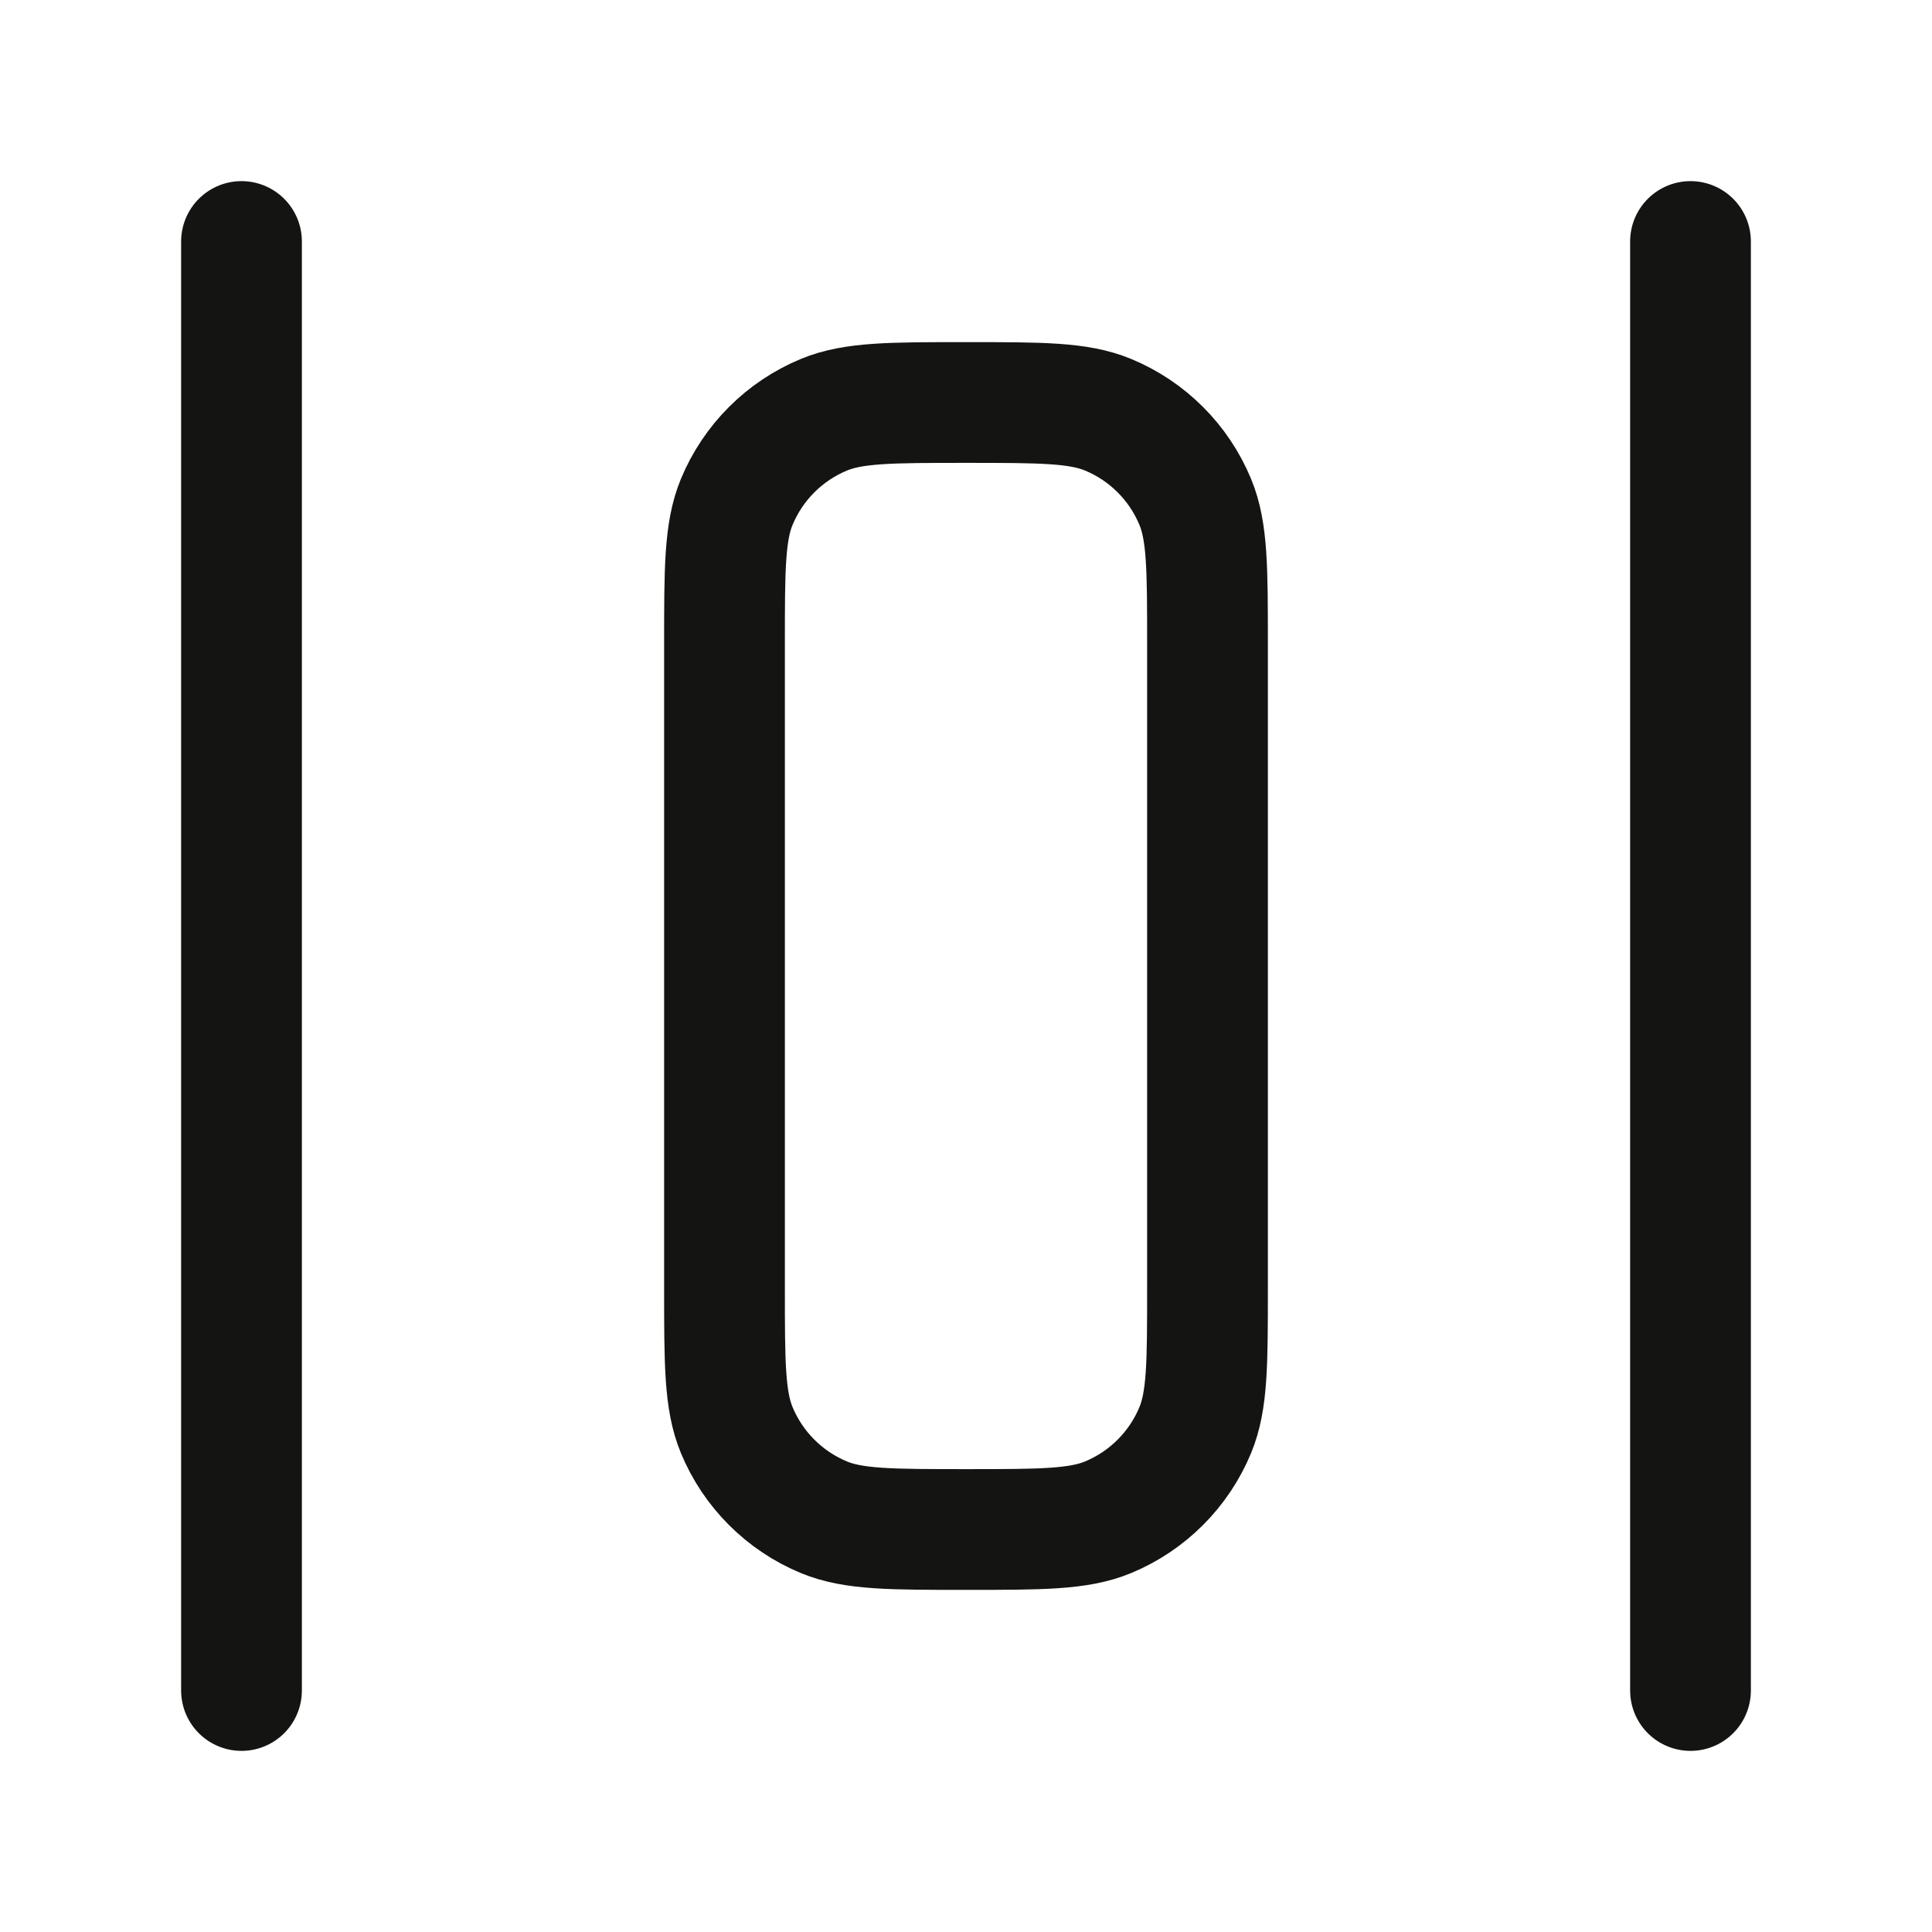 <svg width="24" height="24" viewBox="0 0 24 24" fill="none" xmlns="http://www.w3.org/2000/svg">
<path d="M21 21V3M3 21V3M9 8V16C9 16.932 9 17.398 9.152 17.765C9.355 18.255 9.745 18.645 10.235 18.848C10.602 19 11.068 19 12 19C12.932 19 13.398 19 13.765 18.848C14.255 18.645 14.645 18.255 14.848 17.765C15 17.398 15 16.932 15 16V8C15 7.068 15 6.602 14.848 6.235C14.645 5.745 14.255 5.355 13.765 5.152C13.398 5 12.932 5 12 5C11.068 5 10.602 5 10.235 5.152C9.745 5.355 9.355 5.745 9.152 6.235C9 6.602 9 7.068 9 8Z" stroke="#141412" stroke-width="1.5" stroke-linecap="round" stroke-linejoin="round"/>
</svg>
